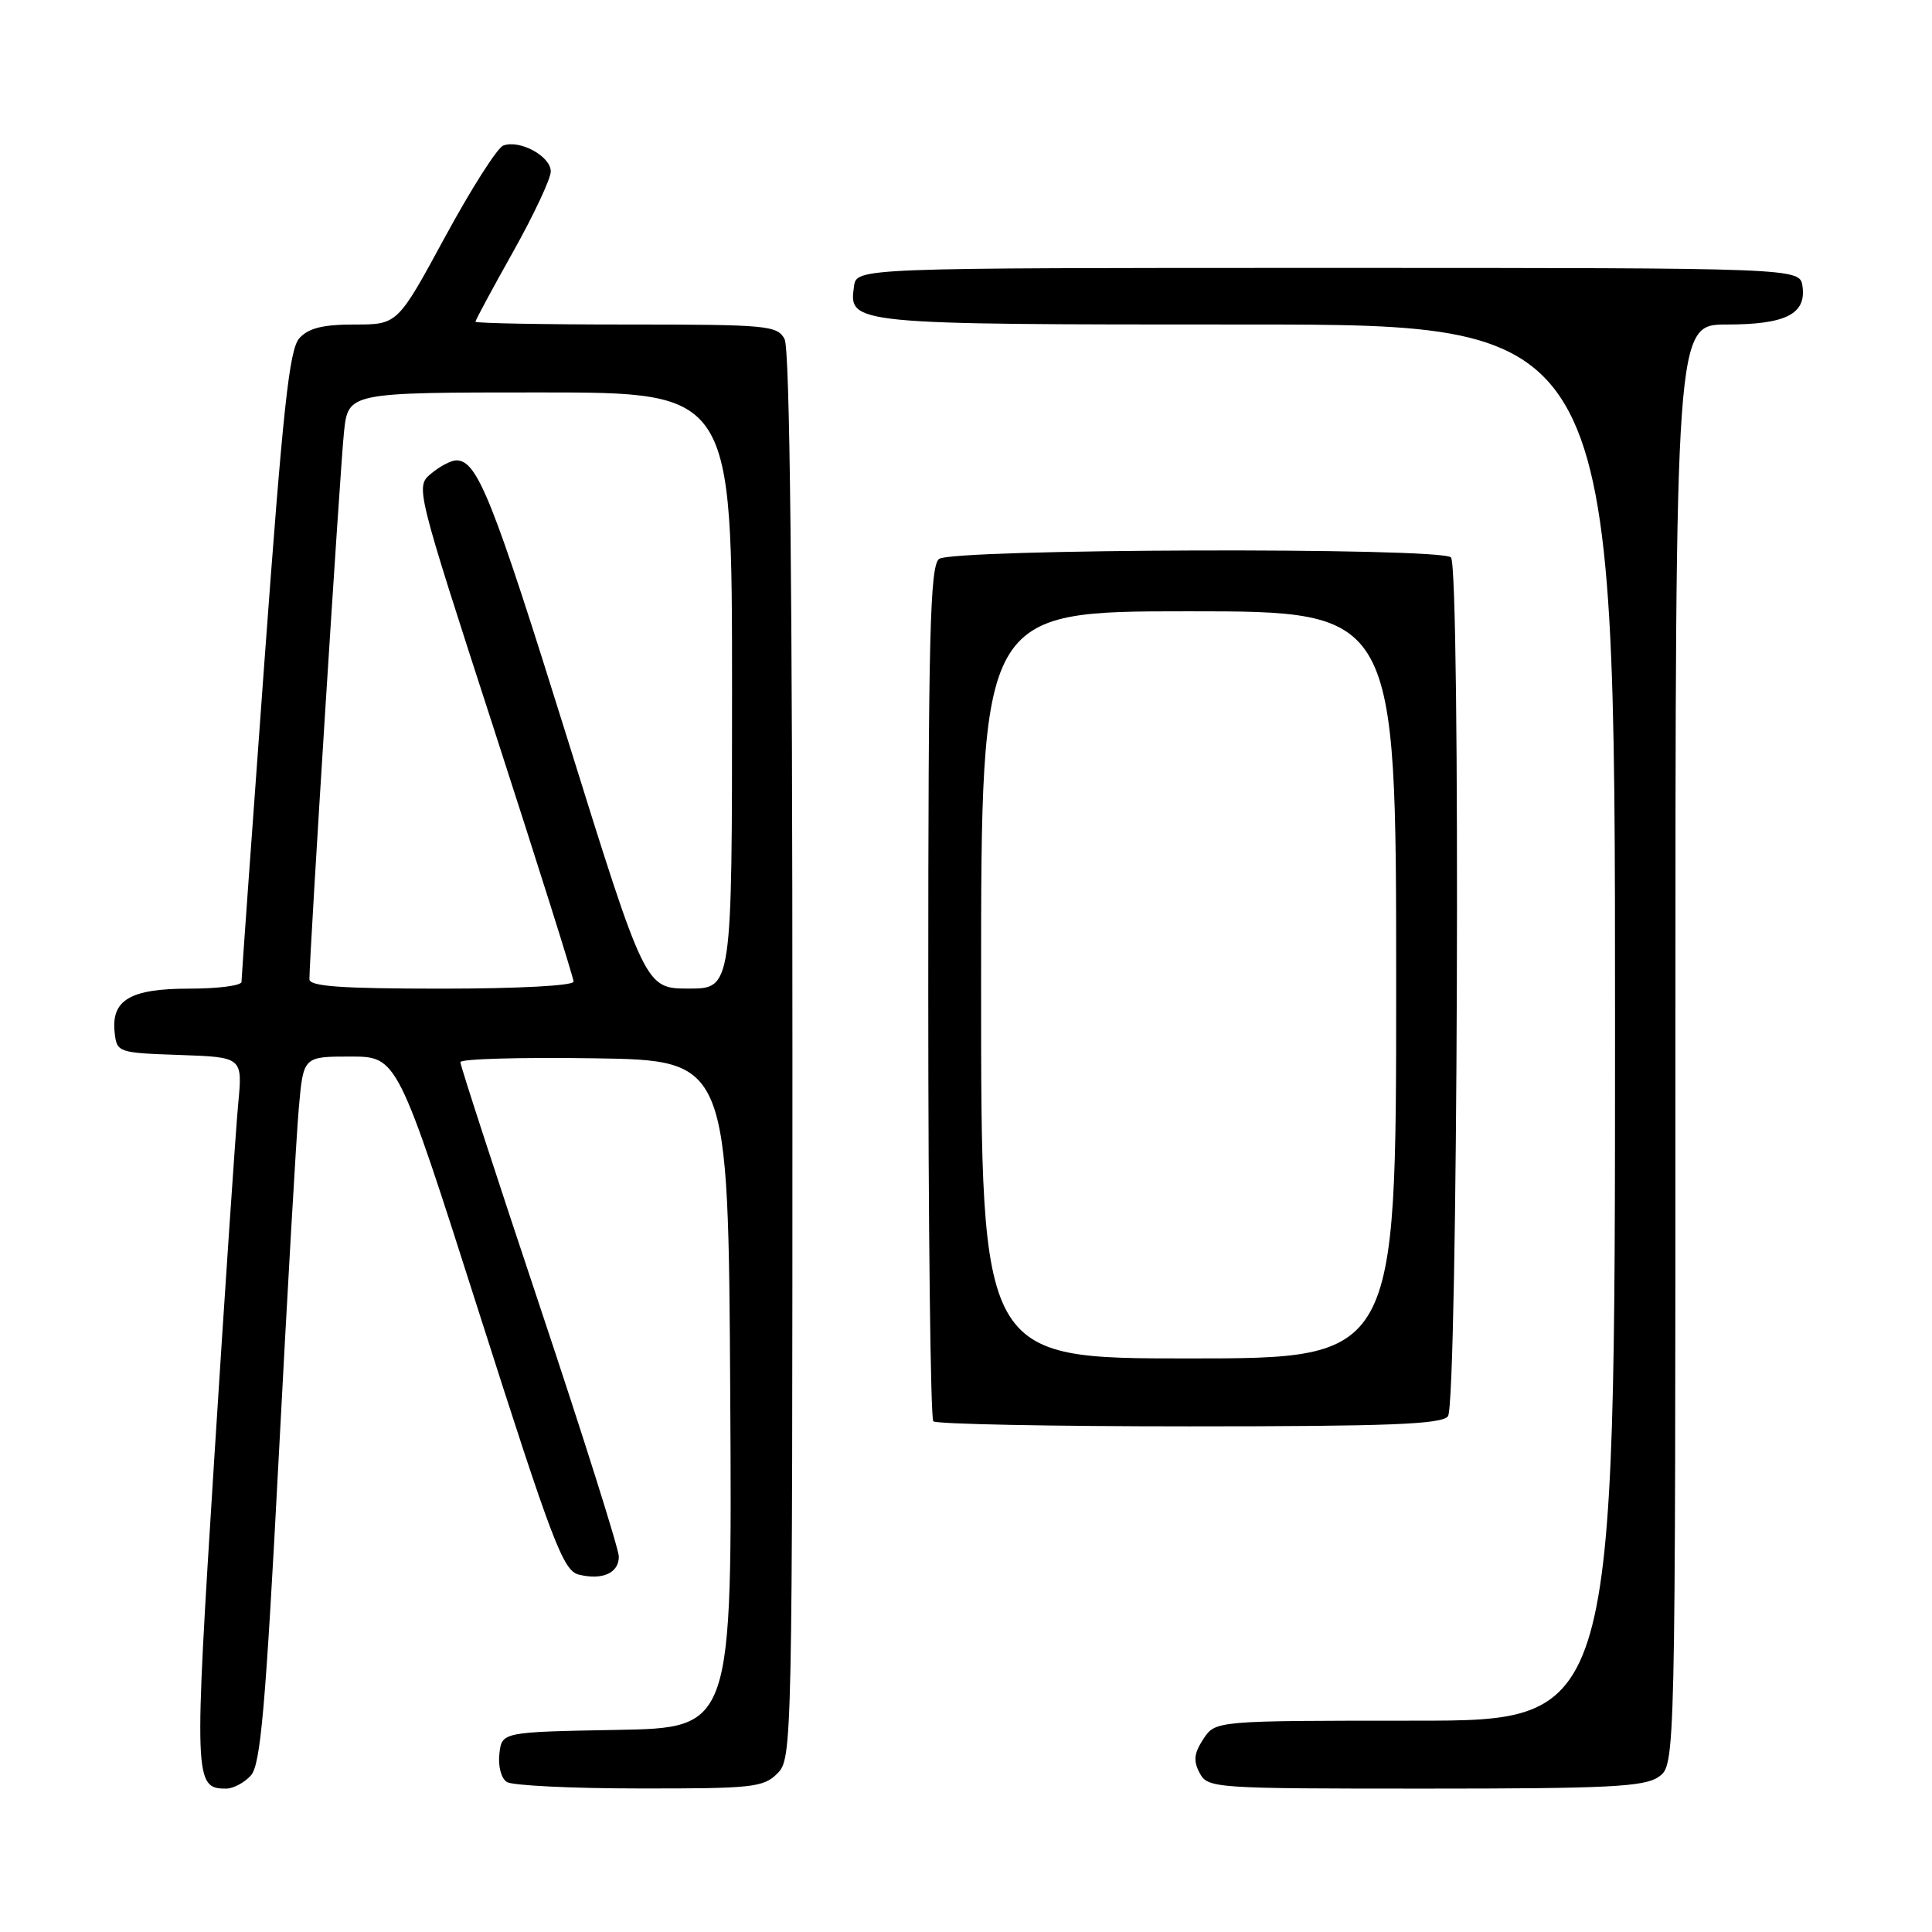 <?xml version="1.0" encoding="UTF-8" standalone="no"?>
<!DOCTYPE svg PUBLIC "-//W3C//DTD SVG 1.1//EN" "http://www.w3.org/Graphics/SVG/1.1/DTD/svg11.dtd" >
<svg xmlns="http://www.w3.org/2000/svg" xmlns:xlink="http://www.w3.org/1999/xlink" version="1.1" viewBox="0 0 256 256">
 <g >
 <path fill="currentColor"
d=" M 33.25 235.25 C 34.53 233.82 35.19 226.23 36.91 193.50 C 38.06 171.50 39.27 150.46 39.60 146.75 C 40.20 140.00 40.20 140.00 46.43 140.00 C 52.65 140.00 52.65 140.00 63.51 174.03 C 73.21 204.42 74.62 208.12 76.68 208.64 C 79.81 209.42 82.00 208.44 82.00 206.26 C 82.00 205.27 77.28 190.31 71.50 173.00 C 65.72 155.69 61.00 141.18 61.00 140.74 C 61.00 140.31 68.99 140.08 78.75 140.23 C 96.50 140.50 96.50 140.50 96.76 184.72 C 97.02 228.95 97.02 228.95 81.76 229.22 C 66.50 229.50 66.50 229.50 66.17 232.39 C 65.98 234.03 66.41 235.65 67.17 236.13 C 67.90 236.59 75.81 236.98 84.75 236.98 C 99.68 237.00 101.16 236.84 103.00 235.00 C 104.97 233.03 105.00 231.67 105.00 139.93 C 105.00 77.69 104.66 46.23 103.96 44.93 C 102.99 43.12 101.68 43.00 82.96 43.00 C 71.98 43.00 63.00 42.83 63.00 42.63 C 63.00 42.42 65.24 38.26 67.98 33.38 C 70.72 28.49 72.97 23.70 72.98 22.73 C 73.00 20.71 68.86 18.46 66.68 19.29 C 65.88 19.60 62.41 25.06 58.96 31.42 C 52.68 43.00 52.68 43.00 47.00 43.00 C 42.78 43.00 40.89 43.47 39.67 44.81 C 38.33 46.29 37.50 54.02 35.02 87.91 C 33.36 110.62 32.00 129.61 32.00 130.10 C 32.00 130.60 28.88 131.00 25.07 131.00 C 17.23 131.00 14.69 132.51 15.20 136.88 C 15.49 139.45 15.67 139.51 23.83 139.79 C 32.15 140.08 32.15 140.08 31.56 146.29 C 31.24 149.71 29.81 170.85 28.39 193.28 C 25.69 236.01 25.72 237.00 29.97 237.00 C 30.91 237.00 32.39 236.21 33.25 235.25 Z  M 219.78 235.44 C 222.00 233.89 222.00 233.89 222.00 138.44 C 222.00 43.00 222.00 43.00 228.81 43.00 C 236.61 43.00 239.36 41.61 238.84 37.94 C 238.50 35.50 238.50 35.50 176.00 35.50 C 113.50 35.50 113.50 35.50 113.16 37.94 C 112.44 42.98 112.66 43.00 165.19 43.00 C 214.00 43.00 214.00 43.00 214.00 135.50 C 214.00 228.00 214.00 228.00 187.52 228.00 C 161.05 228.00 161.05 228.00 159.45 230.43 C 158.21 232.33 158.10 233.33 158.96 234.93 C 160.04 236.95 160.78 237.00 188.81 237.00 C 213.21 237.00 217.89 236.76 219.78 235.44 Z  M 191.86 187.67 C 193.17 186.09 193.56 75.16 192.26 73.86 C 190.90 72.50 126.06 72.70 124.42 74.07 C 123.23 75.06 123.00 84.19 123.00 131.46 C 123.00 162.37 123.30 187.97 123.67 188.33 C 124.03 188.70 139.28 189.00 157.54 189.00 C 184.00 189.00 190.98 188.73 191.86 187.67 Z  M 41.00 129.75 C 40.99 126.64 45.08 61.93 45.58 57.25 C 46.14 52.00 46.14 52.00 71.57 52.00 C 97.00 52.00 97.00 52.00 97.00 91.50 C 97.00 131.00 97.00 131.00 91.25 130.99 C 85.50 130.99 85.50 130.99 75.14 97.74 C 65.24 65.99 63.25 61.00 60.46 61.00 C 59.78 61.00 58.28 61.79 57.13 62.75 C 55.04 64.50 55.04 64.50 65.52 96.82 C 71.28 114.59 76.00 129.55 76.00 130.07 C 76.00 130.61 68.66 131.00 58.50 131.00 C 45.17 131.00 41.00 130.70 41.00 129.75 Z  M 130.00 130.50 C 130.00 81.00 130.00 81.00 157.50 81.00 C 185.00 81.00 185.00 81.00 185.00 130.50 C 185.00 180.00 185.00 180.00 157.50 180.00 C 130.00 180.00 130.00 180.00 130.00 130.50 Z "/>
</g>
</svg>